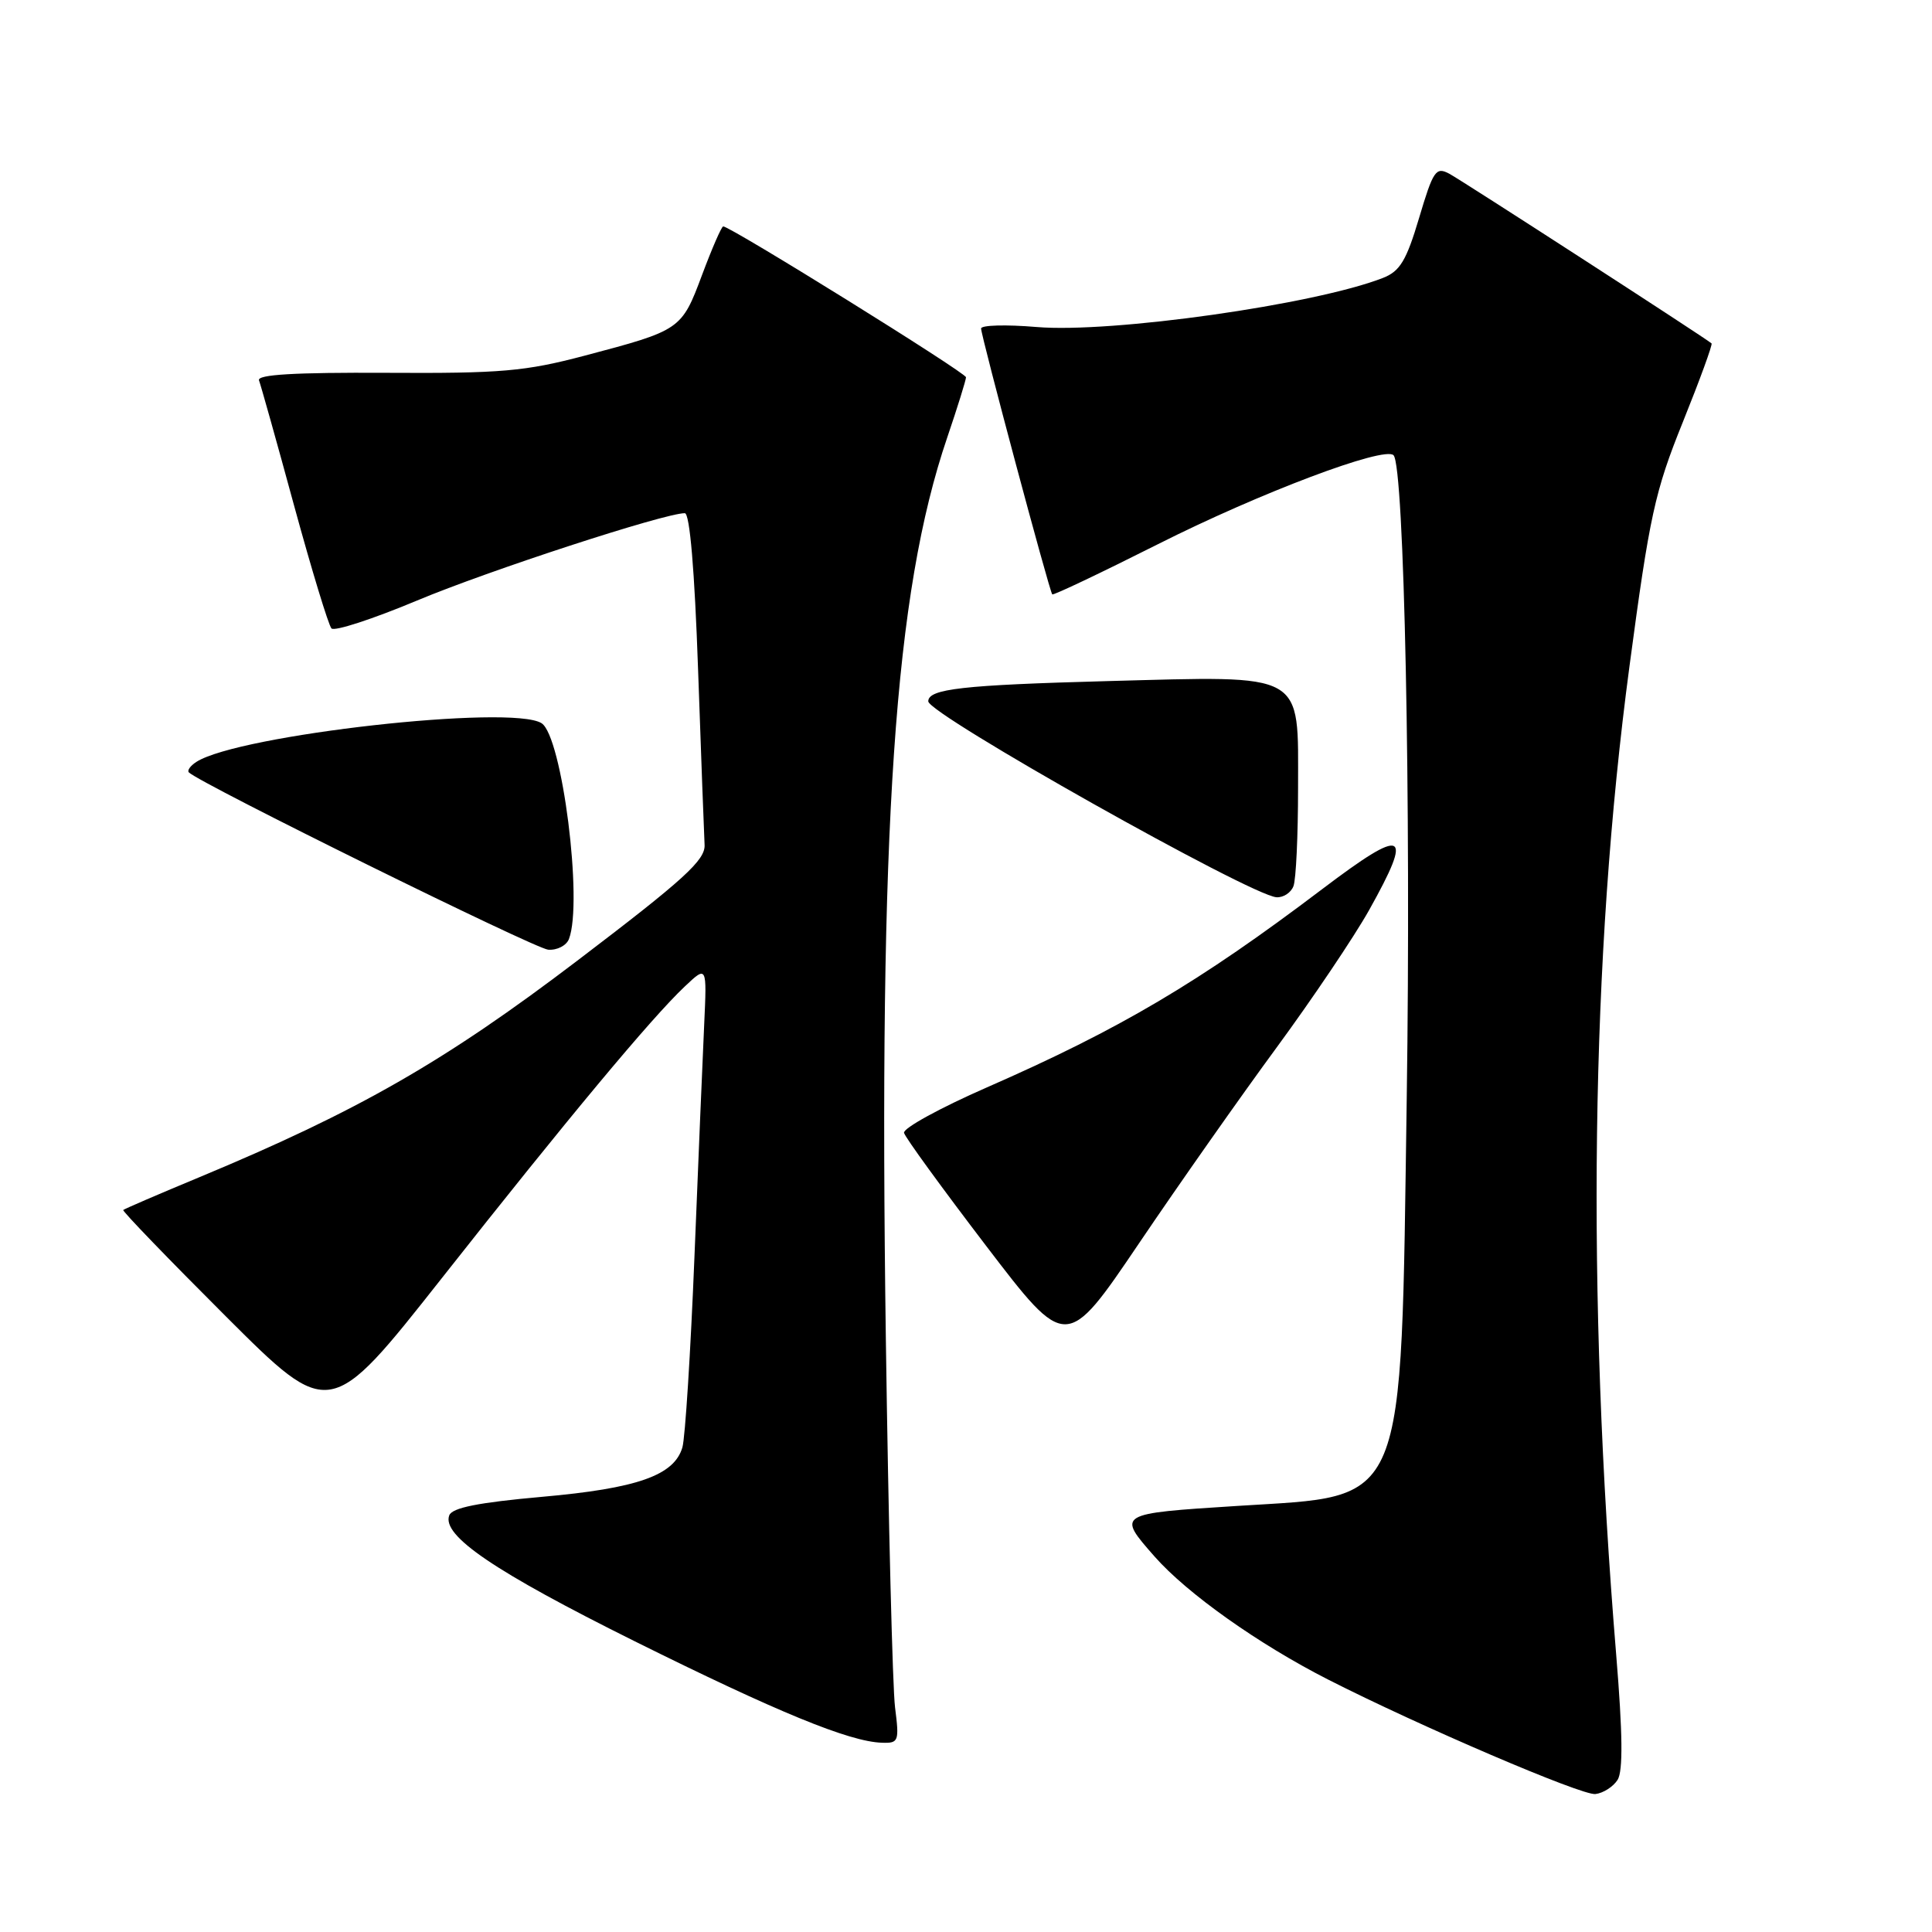 <?xml version="1.0" encoding="UTF-8" standalone="no"?>
<!DOCTYPE svg PUBLIC "-//W3C//DTD SVG 1.1//EN" "http://www.w3.org/Graphics/SVG/1.1/DTD/svg11.dtd" >
<svg xmlns="http://www.w3.org/2000/svg" xmlns:xlink="http://www.w3.org/1999/xlink" version="1.1" viewBox="0 0 256 256">
 <g >
 <path fill="currentColor"
d=" M 214.34 235.84 C 215.07 234.68 215.01 229.69 214.16 219.34 C 210.18 170.99 210.77 126.85 215.91 88.31 C 218.58 68.30 219.27 65.13 222.98 55.94 C 225.24 50.33 226.95 45.64 226.79 45.50 C 225.90 44.74 193.67 23.89 192.04 23.02 C 190.26 22.07 189.91 22.59 188.04 28.87 C 186.35 34.55 185.50 35.95 183.24 36.83 C 174.24 40.35 147.28 44.17 137.35 43.33 C 133.31 42.99 130.00 43.08 130.00 43.53 C 130.00 44.53 139.06 78.39 139.43 78.76 C 139.57 78.91 145.88 75.91 153.45 72.10 C 166.94 65.30 183.42 59.09 184.65 60.32 C 186.07 61.74 186.98 106.20 186.40 145.50 C 185.59 200.59 186.62 198.10 164.00 199.54 C 147.97 200.56 147.98 200.55 152.98 206.24 C 157.30 211.15 166.78 217.87 176.00 222.56 C 188.11 228.72 209.61 237.94 211.40 237.72 C 212.44 237.60 213.76 236.75 214.34 235.84 Z  M 118.60 226.25 C 118.27 223.64 117.72 201.68 117.38 177.47 C 116.42 109.14 118.50 78.58 125.51 57.98 C 126.88 53.95 128.00 50.35 128.00 49.99 C 128.00 49.39 96.79 30.00 95.83 30.00 C 95.61 30.00 94.35 32.89 93.03 36.42 C 90.31 43.70 90.21 43.76 77.46 47.13 C 69.59 49.21 66.40 49.49 51.20 49.40 C 39.04 49.34 34.03 49.63 34.32 50.40 C 34.55 51.01 36.65 58.47 38.97 67.00 C 41.30 75.53 43.53 82.84 43.92 83.27 C 44.31 83.69 49.42 82.02 55.27 79.57 C 64.77 75.59 88.05 68.00 90.74 68.00 C 91.40 68.00 92.04 75.56 92.50 88.75 C 92.90 100.16 93.29 110.59 93.36 111.93 C 93.48 113.96 90.69 116.50 76.50 127.29 C 58.92 140.66 47.48 147.22 26.41 155.99 C 21.01 158.23 16.48 160.19 16.33 160.33 C 16.19 160.48 22.29 166.80 29.89 174.39 C 43.70 188.18 43.70 188.18 58.56 169.34 C 75.16 148.28 86.32 134.88 90.73 130.72 C 93.67 127.94 93.67 127.94 93.31 135.72 C 93.11 140.00 92.53 153.85 92.02 166.50 C 91.51 179.15 90.79 190.53 90.42 191.79 C 89.33 195.50 84.46 197.22 71.79 198.34 C 63.40 199.09 59.91 199.78 59.53 200.79 C 58.50 203.47 65.51 208.23 84.11 217.48 C 102.97 226.85 112.53 230.78 116.85 230.92 C 119.08 231.00 119.17 230.75 118.60 226.25 Z  M 169.19 138.76 C 173.93 132.30 179.43 124.13 181.41 120.60 C 187.35 109.98 186.21 109.48 175.19 117.82 C 158.89 130.17 148.37 136.38 130.76 144.09 C 124.57 146.80 119.63 149.51 119.79 150.11 C 119.94 150.72 124.85 157.46 130.68 165.10 C 141.29 178.99 141.29 178.99 150.93 164.74 C 156.22 156.91 164.44 145.22 169.19 138.76 Z  M 75.39 124.42 C 77.27 119.52 74.48 97.56 71.76 95.83 C 67.80 93.31 31.63 97.36 26.03 100.95 C 25.22 101.47 24.77 102.10 25.03 102.35 C 26.55 103.84 70.88 125.71 72.64 125.84 C 73.82 125.93 75.06 125.29 75.39 124.42 Z  M 171.39 117.42 C 171.73 116.55 172.00 110.71 172.00 104.44 C 172.00 88.88 173.20 89.55 146.71 90.25 C 127.54 90.77 123.00 91.28 123.00 92.93 C 123.00 94.63 165.71 118.66 169.14 118.89 C 170.05 118.95 171.06 118.29 171.39 117.42 Z "/>
</g>
</svg>